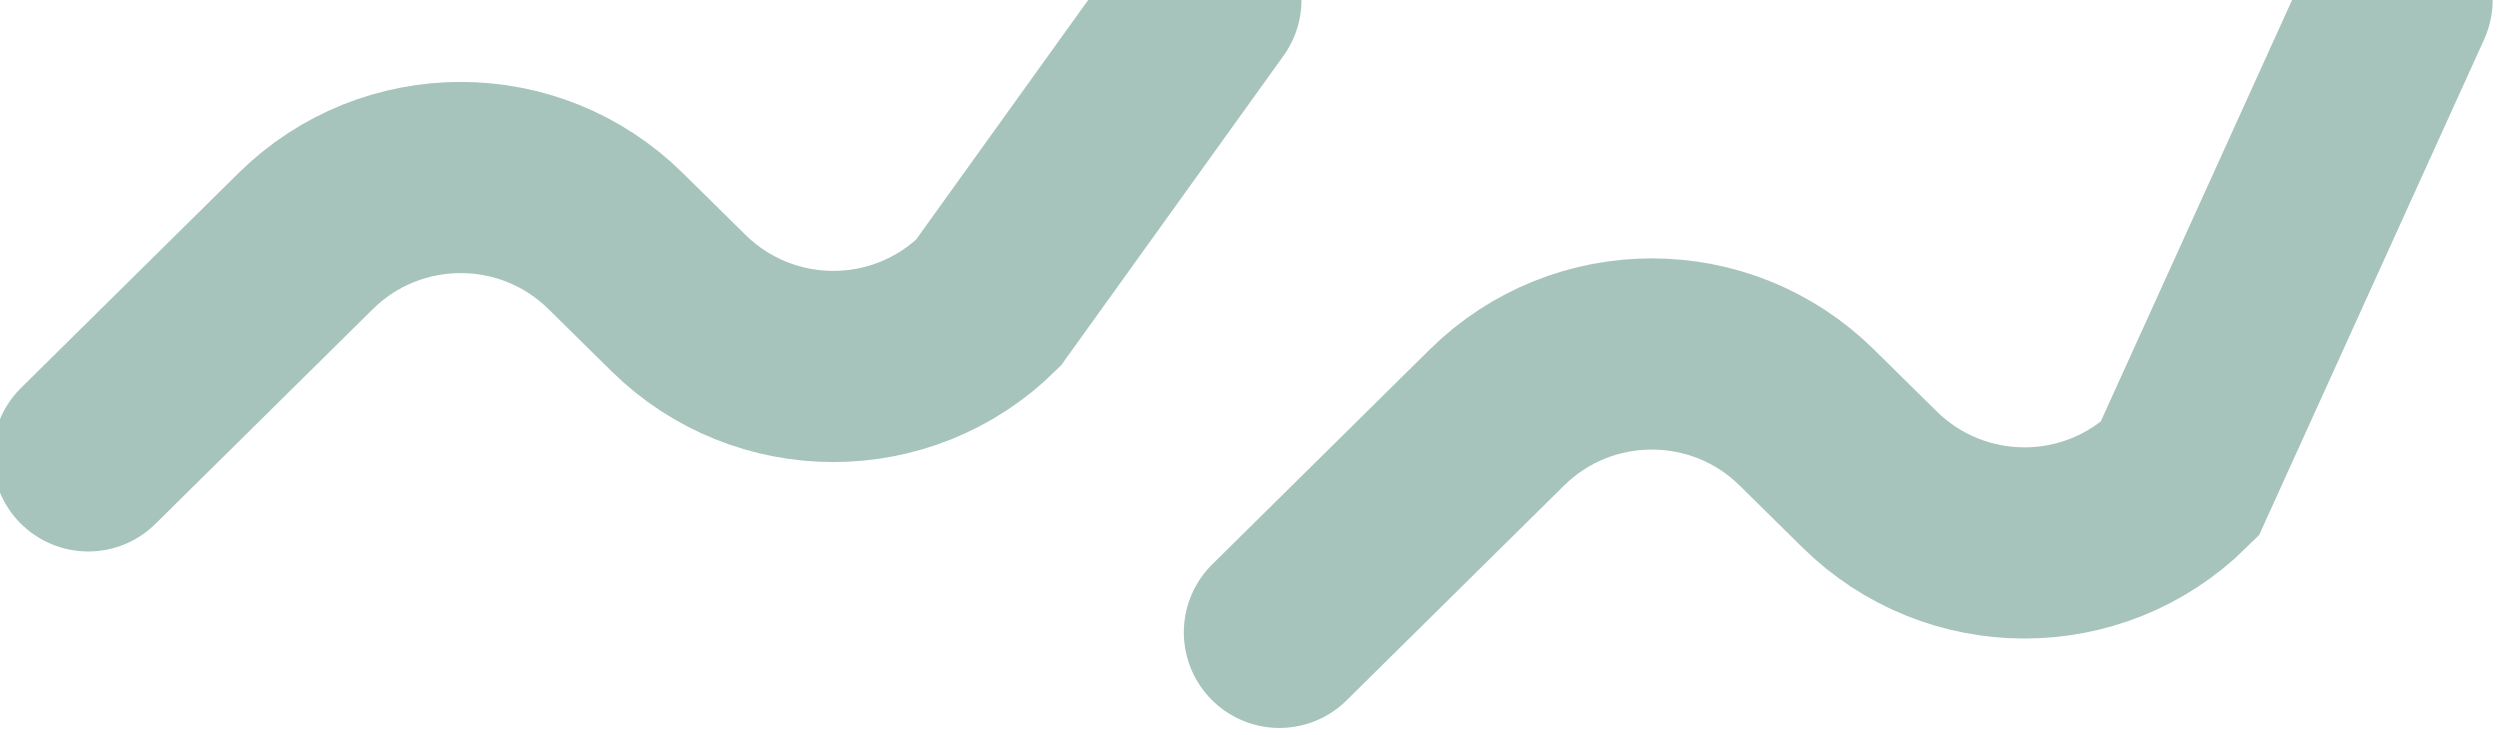 <svg width="170" height="50" viewBox="0 0 170 50" fill="none" xmlns="http://www.w3.org/2000/svg" xmlns:xlink="http://www.w3.org/1999/xlink">
	<desc>
			Created with Pixso.
	</desc>
	<defs/>
	<g opacity="0.5">
		<path id="Vector 2" d="M6 31L20.79 16.39C26.63 10.63 36.02 10.63 41.86 16.39L46.13 20.6C51.97 26.36 61.36 26.36 67.2 20.6L82 " stroke="#4E887A" stroke-opacity="1" stroke-width="13" stroke-linecap="round"/>
	</g>
	<g opacity="0.5">
		<path id="Vector 3" d="M87 43L101.79 28.39C107.63 22.63 117.02 22.63 122.86 28.39L127.13 32.6C132.97 38.36 142.36 38.36 148.2 32.6L163 " stroke="#4E887A" stroke-opacity="1" stroke-width="13" stroke-linecap="round"/>
	</g>
</svg>
